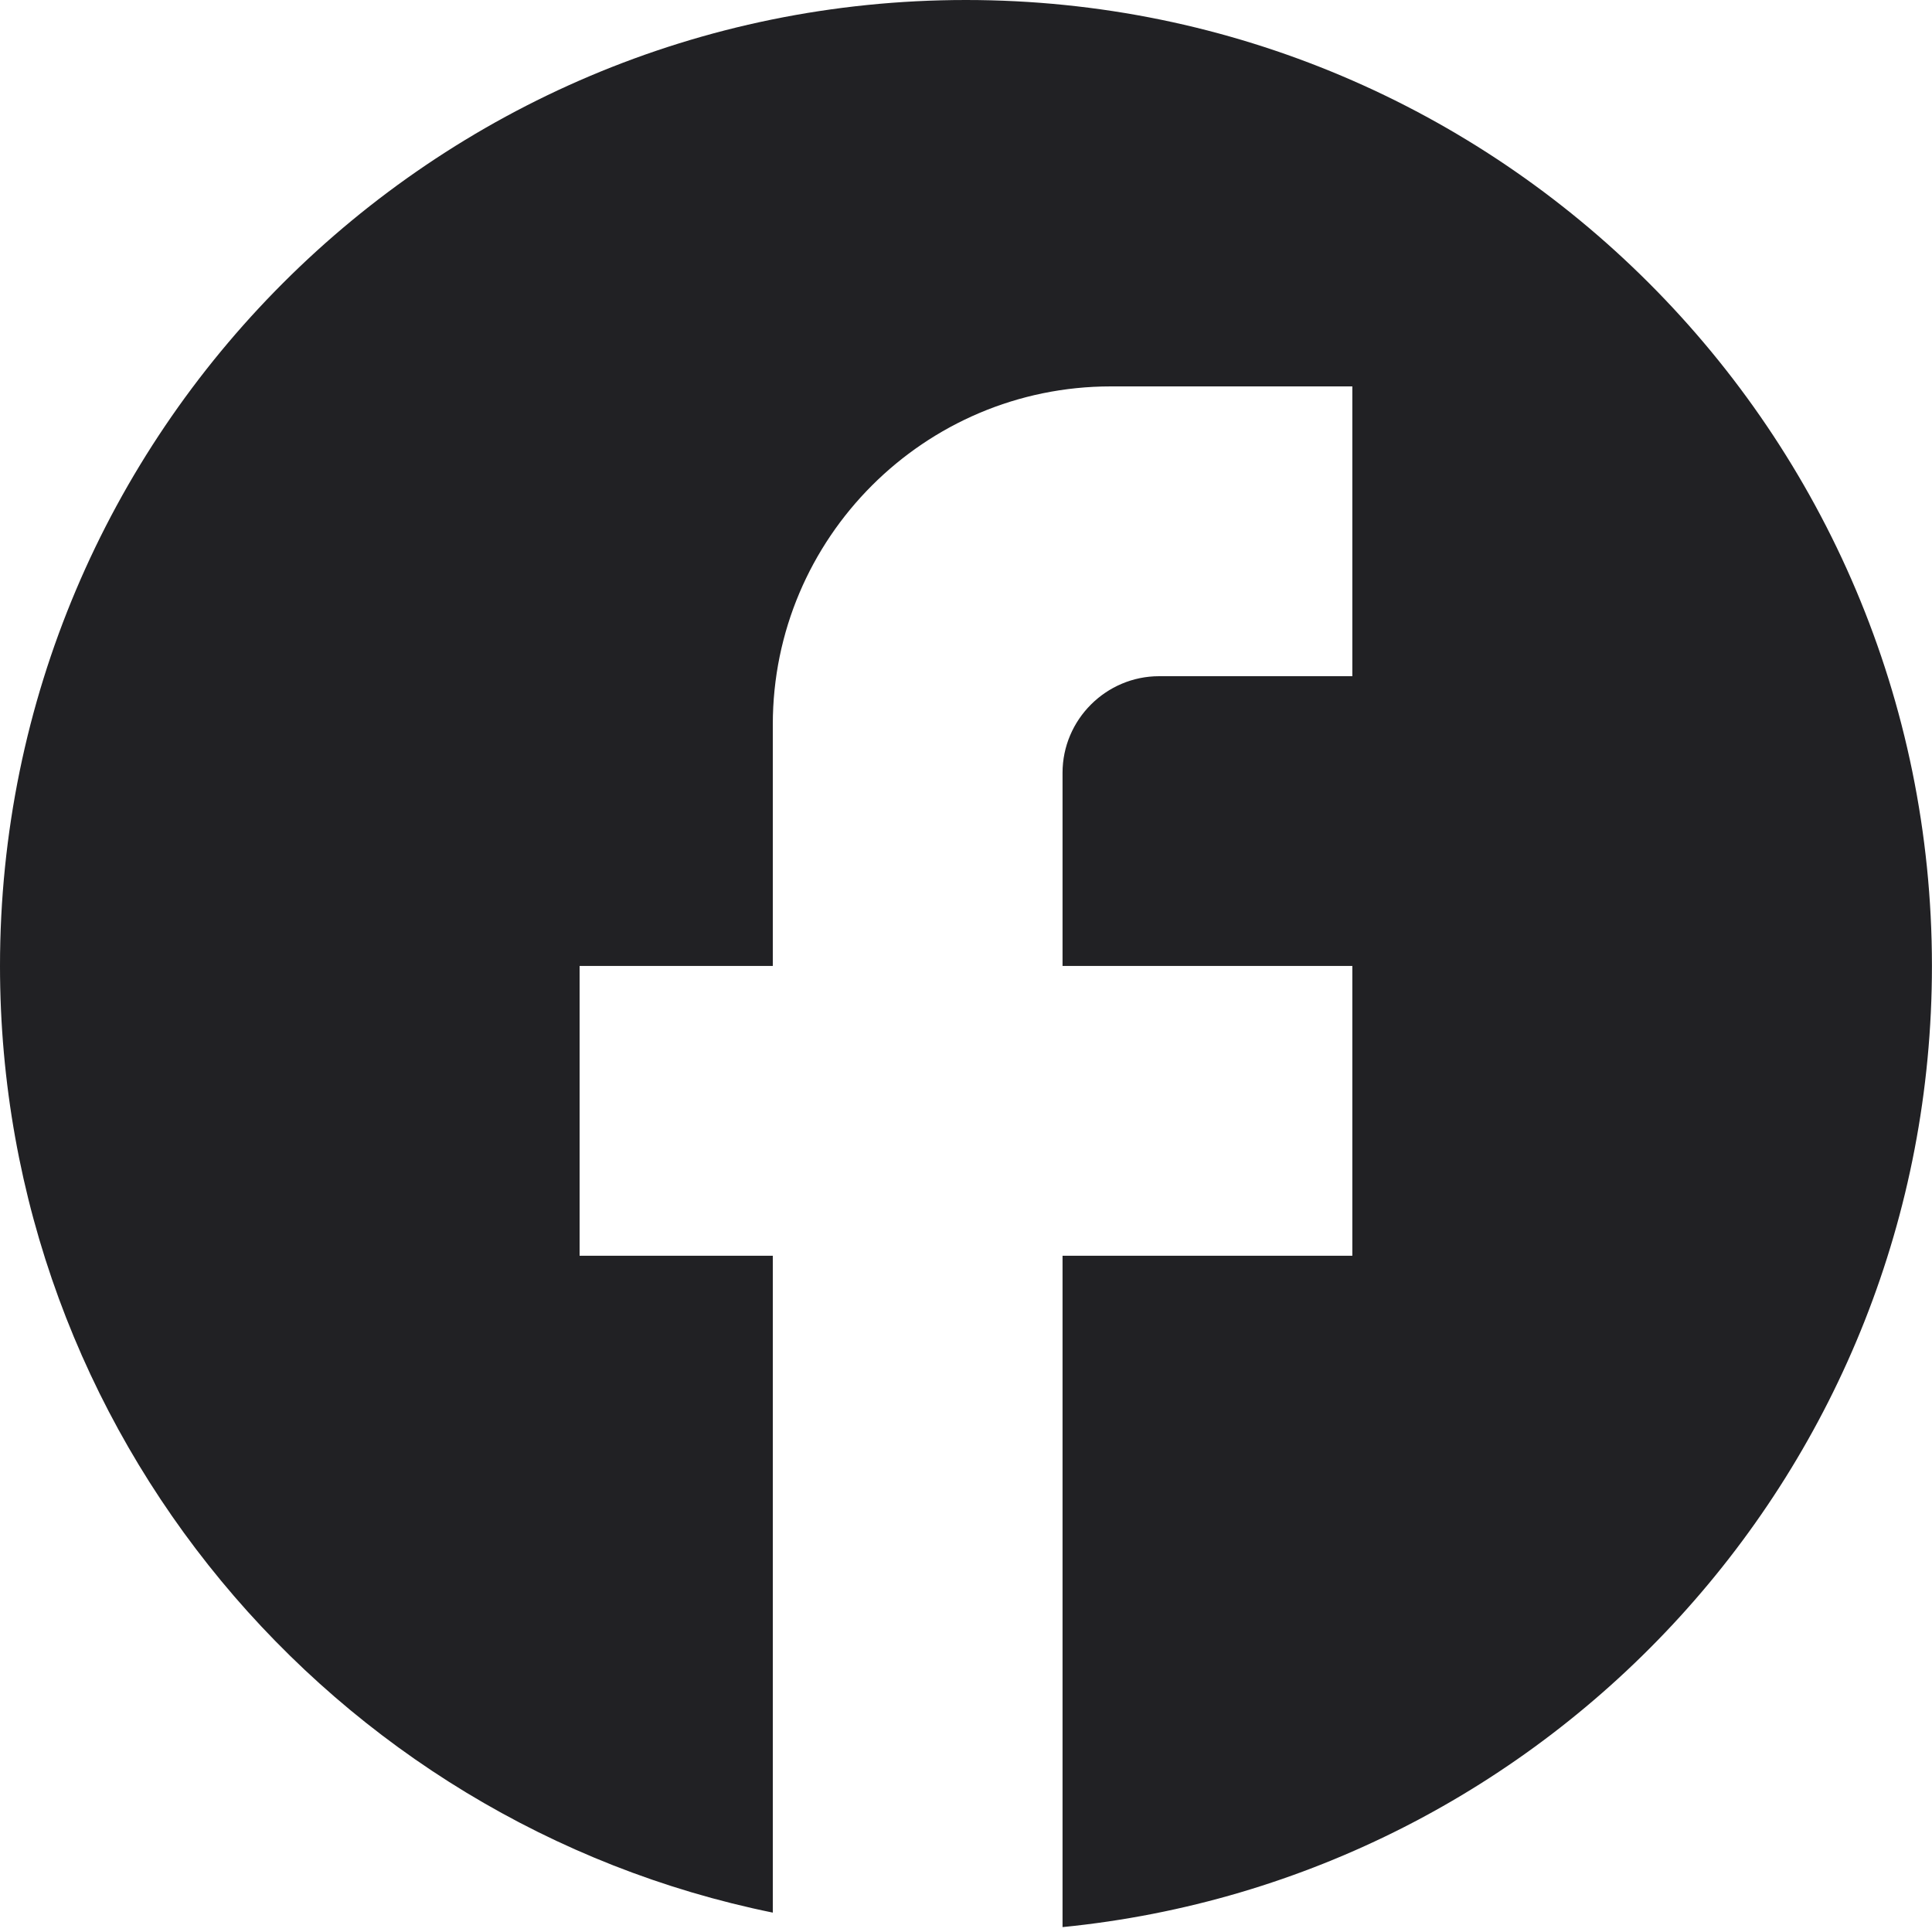 <svg width="30" height="30" viewBox="0 0 30 30" fill="none" xmlns="http://www.w3.org/2000/svg">
<path id="Vector" d="M29.999 14.999C29.999 6.72 23.279 0 14.999 0C6.72 0 0 6.72 0 14.999C0 22.259 5.16 28.304 12 29.699V19.499H9V14.999H12V11.25C12 8.355 14.354 6 17.249 6H20.999V10.5H17.999C17.174 10.5 16.499 11.175 16.499 12V14.999H20.999V19.499H16.499V29.924C24.074 29.174 29.999 22.784 29.999 14.999Z" fill="#212124"/>
</svg>
